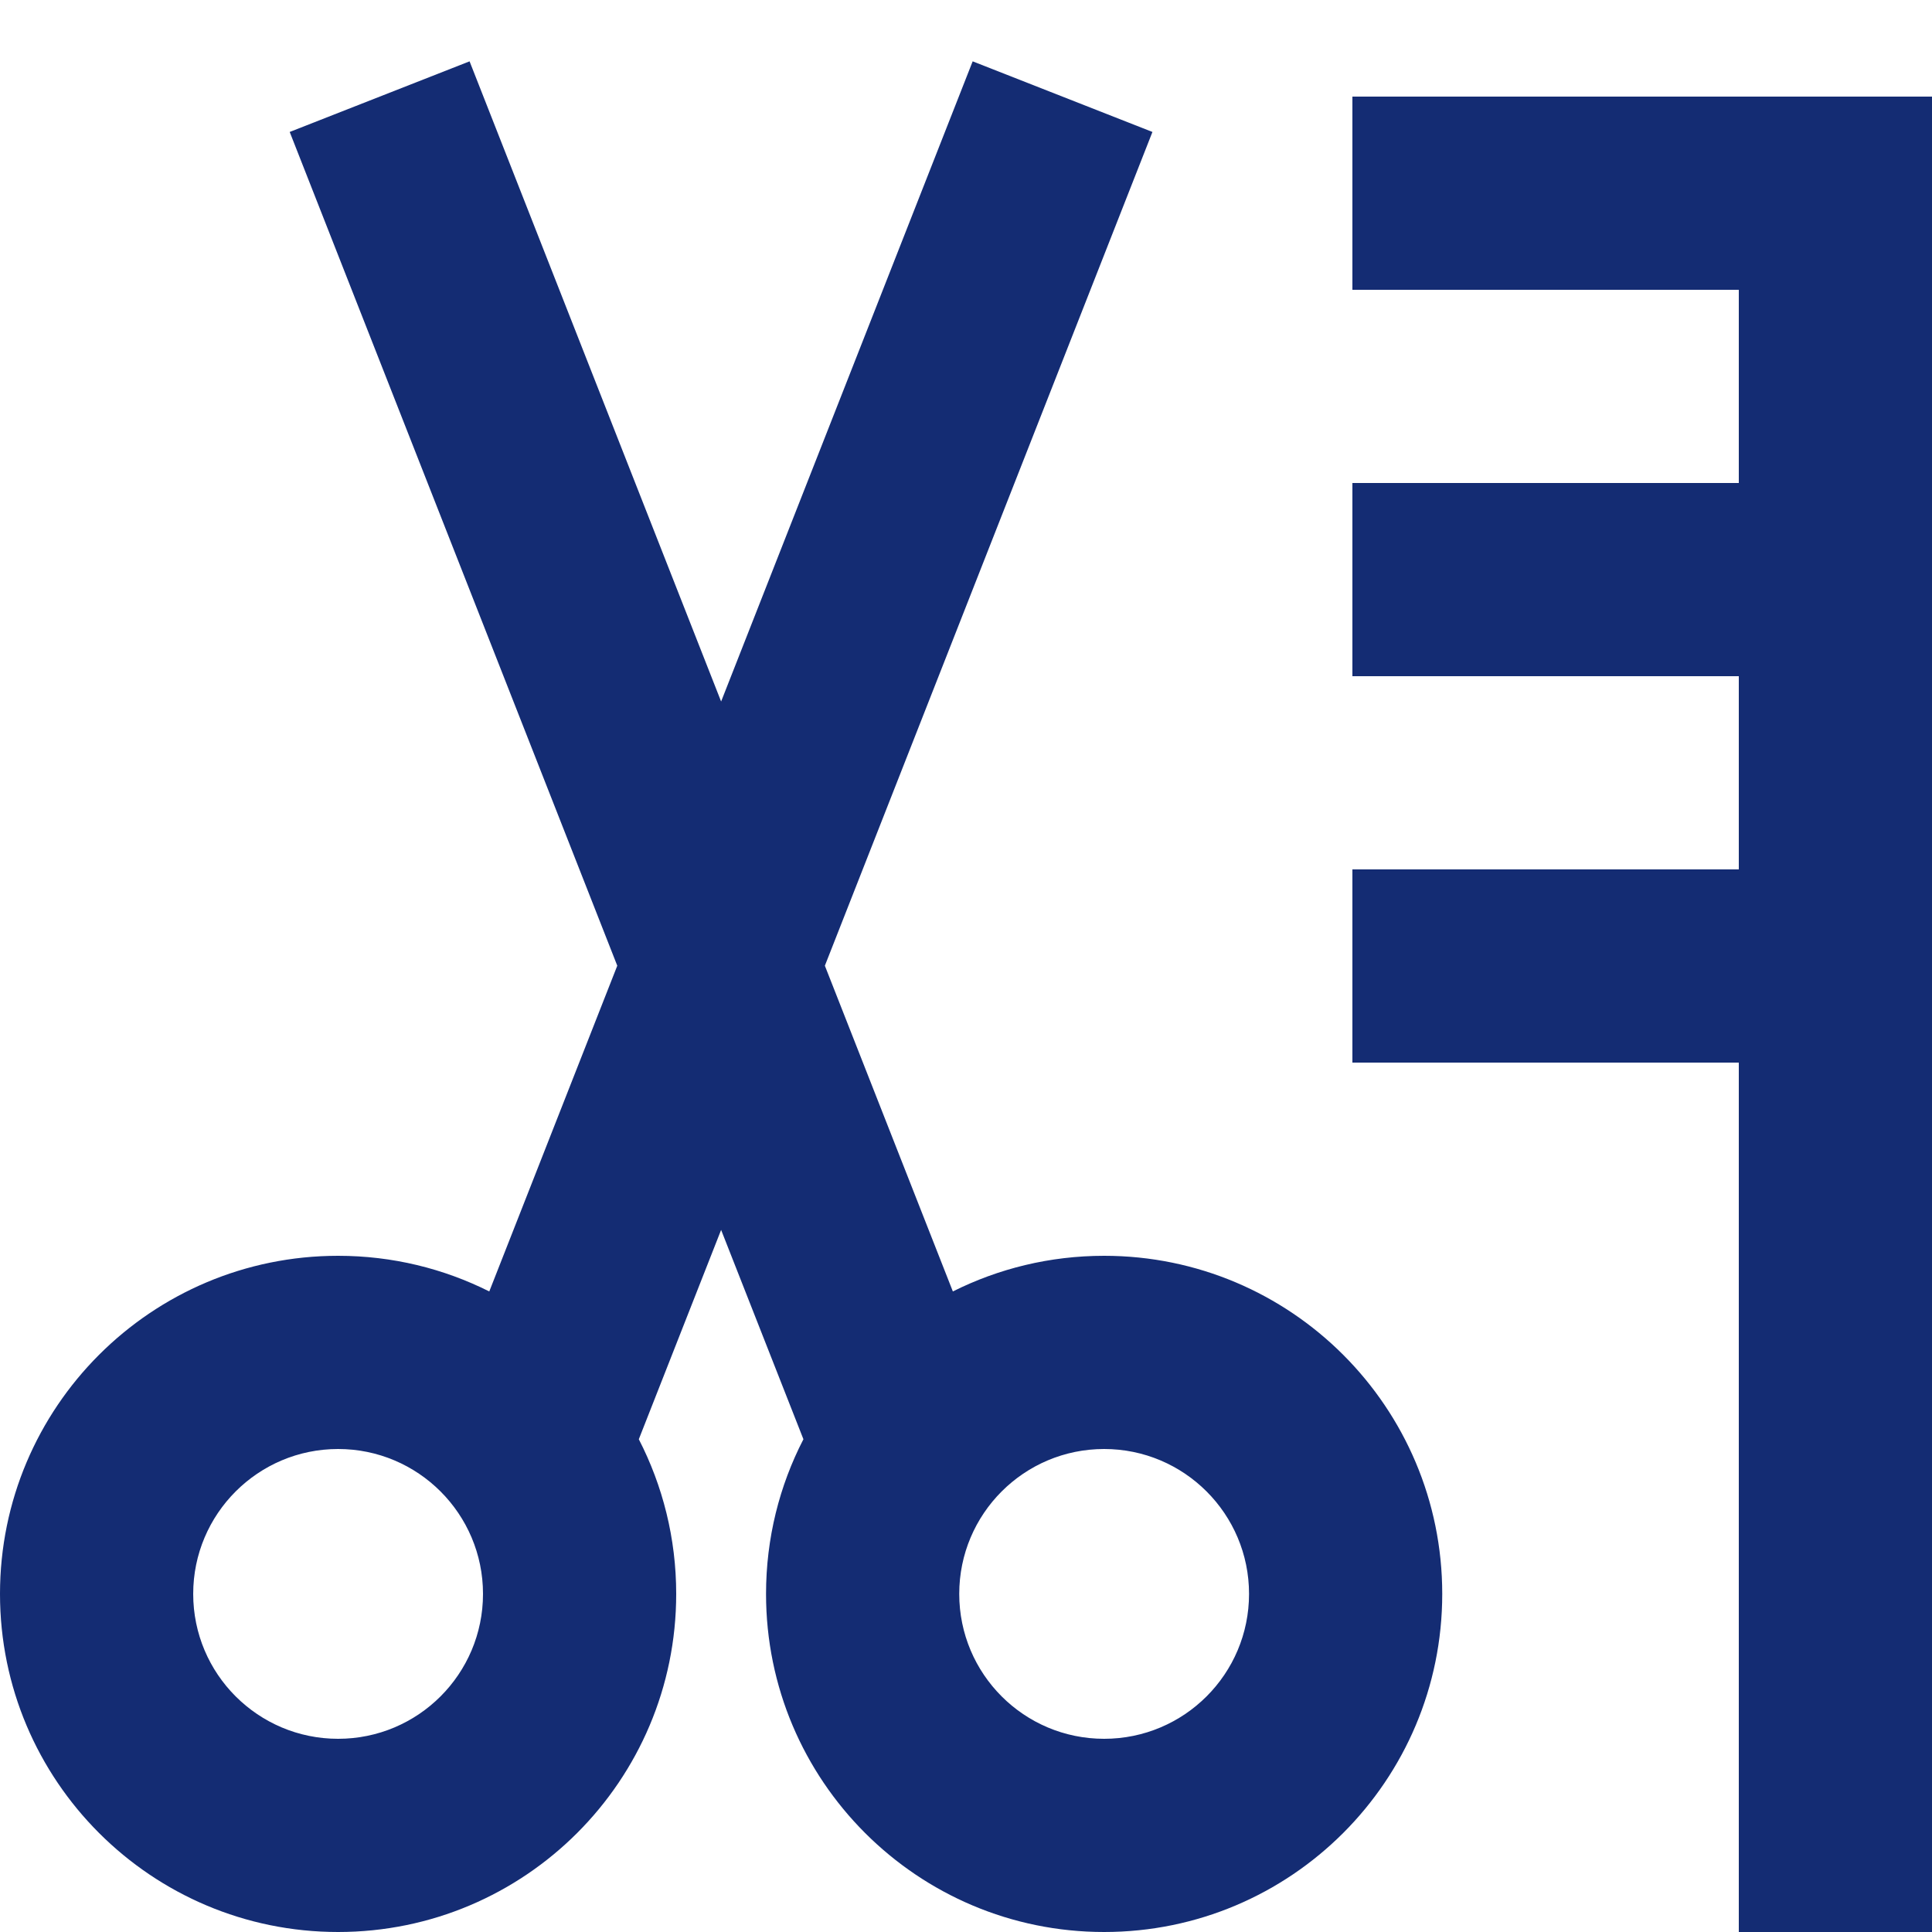<svg class="theme-icon" width="20" height="20" viewBox="0 0 20 20" fill="none" xmlns="http://www.w3.org/2000/svg">
<path d="M20 1V20H18V11H14V9H18V7H14V5H18V3H14V1H20Z" fill="#142C73"></path>
<path fill-rule="evenodd" clip-rule="evenodd" d="M6.39 9.997L5.065 13.369C4.594 13.133 4.063 13 3.5 13C1.567 13 0 14.567 0 16.5C0 18.433 1.567 20 3.5 20C5.433 20 7 18.433 7 16.5C7 15.924 6.86 15.379 6.613 14.899L7.465 12.732L8.317 14.899C8.069 15.379 7.93 15.924 7.93 16.5C7.93 18.433 9.497 20 11.43 20C13.363 20 14.93 18.433 14.93 16.5C14.93 14.567 13.363 13 11.43 13C10.867 13 10.335 13.133 9.864 13.369L8.539 9.997L11.93 1.366L10.069 0.635L7.465 7.262L4.861 0.635L2.999 1.366L6.39 9.997ZM3.5 18C2.672 18 2 17.329 2 16.5C2 15.672 2.672 15 3.5 15C4.328 15 5 15.672 5 16.5C5 17.329 4.328 18 3.5 18ZM11.43 18C12.258 18 12.93 17.329 12.93 16.5C12.93 15.672 12.258 15 11.43 15C10.601 15 9.93 15.672 9.93 16.5C9.93 17.329 10.601 18 11.43 18Z" fill="#142C73"></path>
</svg>